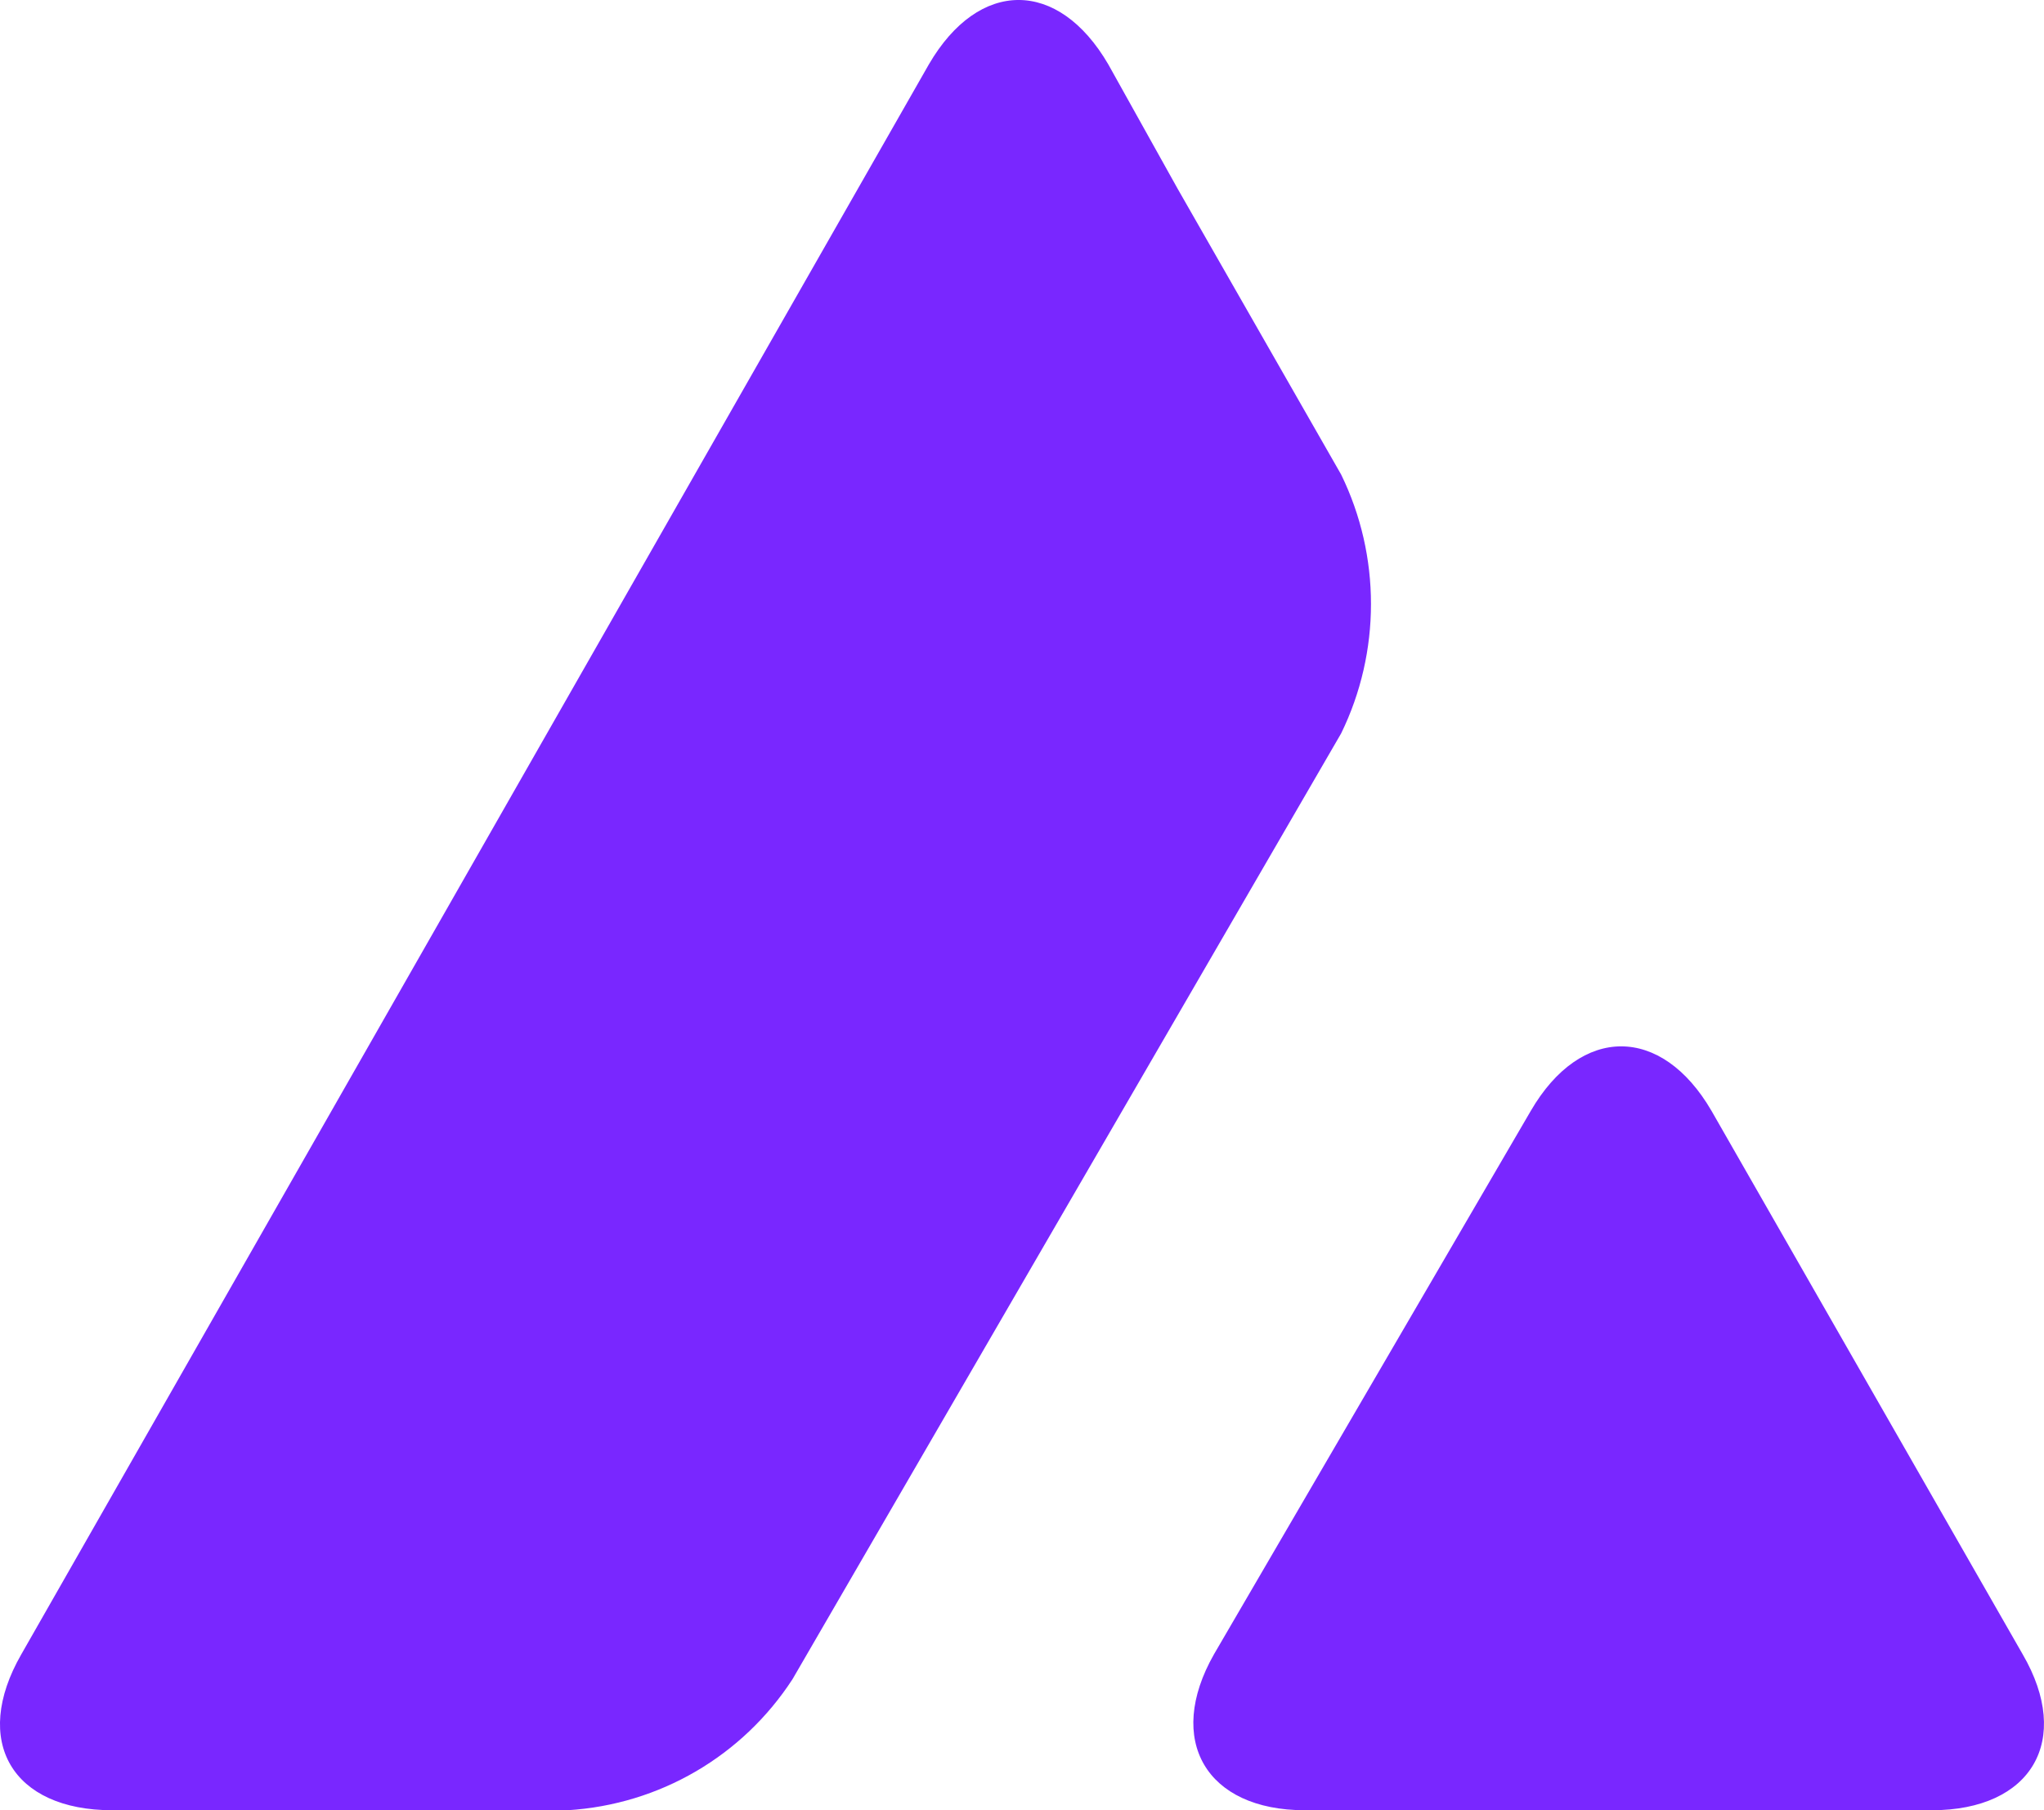 <svg width="35" height="31" viewBox="0 0 35 31" fill="none" xmlns="http://www.w3.org/2000/svg">
  <path
    d="M26.213 19.022C27.069 17.551 28.45 17.551 29.306 19.022L34.635 28.33C35.49 29.8 34.79 31 33.079 31H22.343C20.651 31 19.951 29.8 20.787 28.33L26.213 19.022ZM15.905 1.103C16.761 -0.368 18.122 -0.368 18.978 1.103L20.165 3.232L22.965 8.127C23.646 9.521 23.646 11.165 22.965 12.559L13.571 28.755C12.716 30.071 11.296 30.903 9.72 31H1.921C0.21 31 -0.491 29.82 0.365 28.33L15.905 1.103Z"
    fill="#7927FF"/>
</svg>
